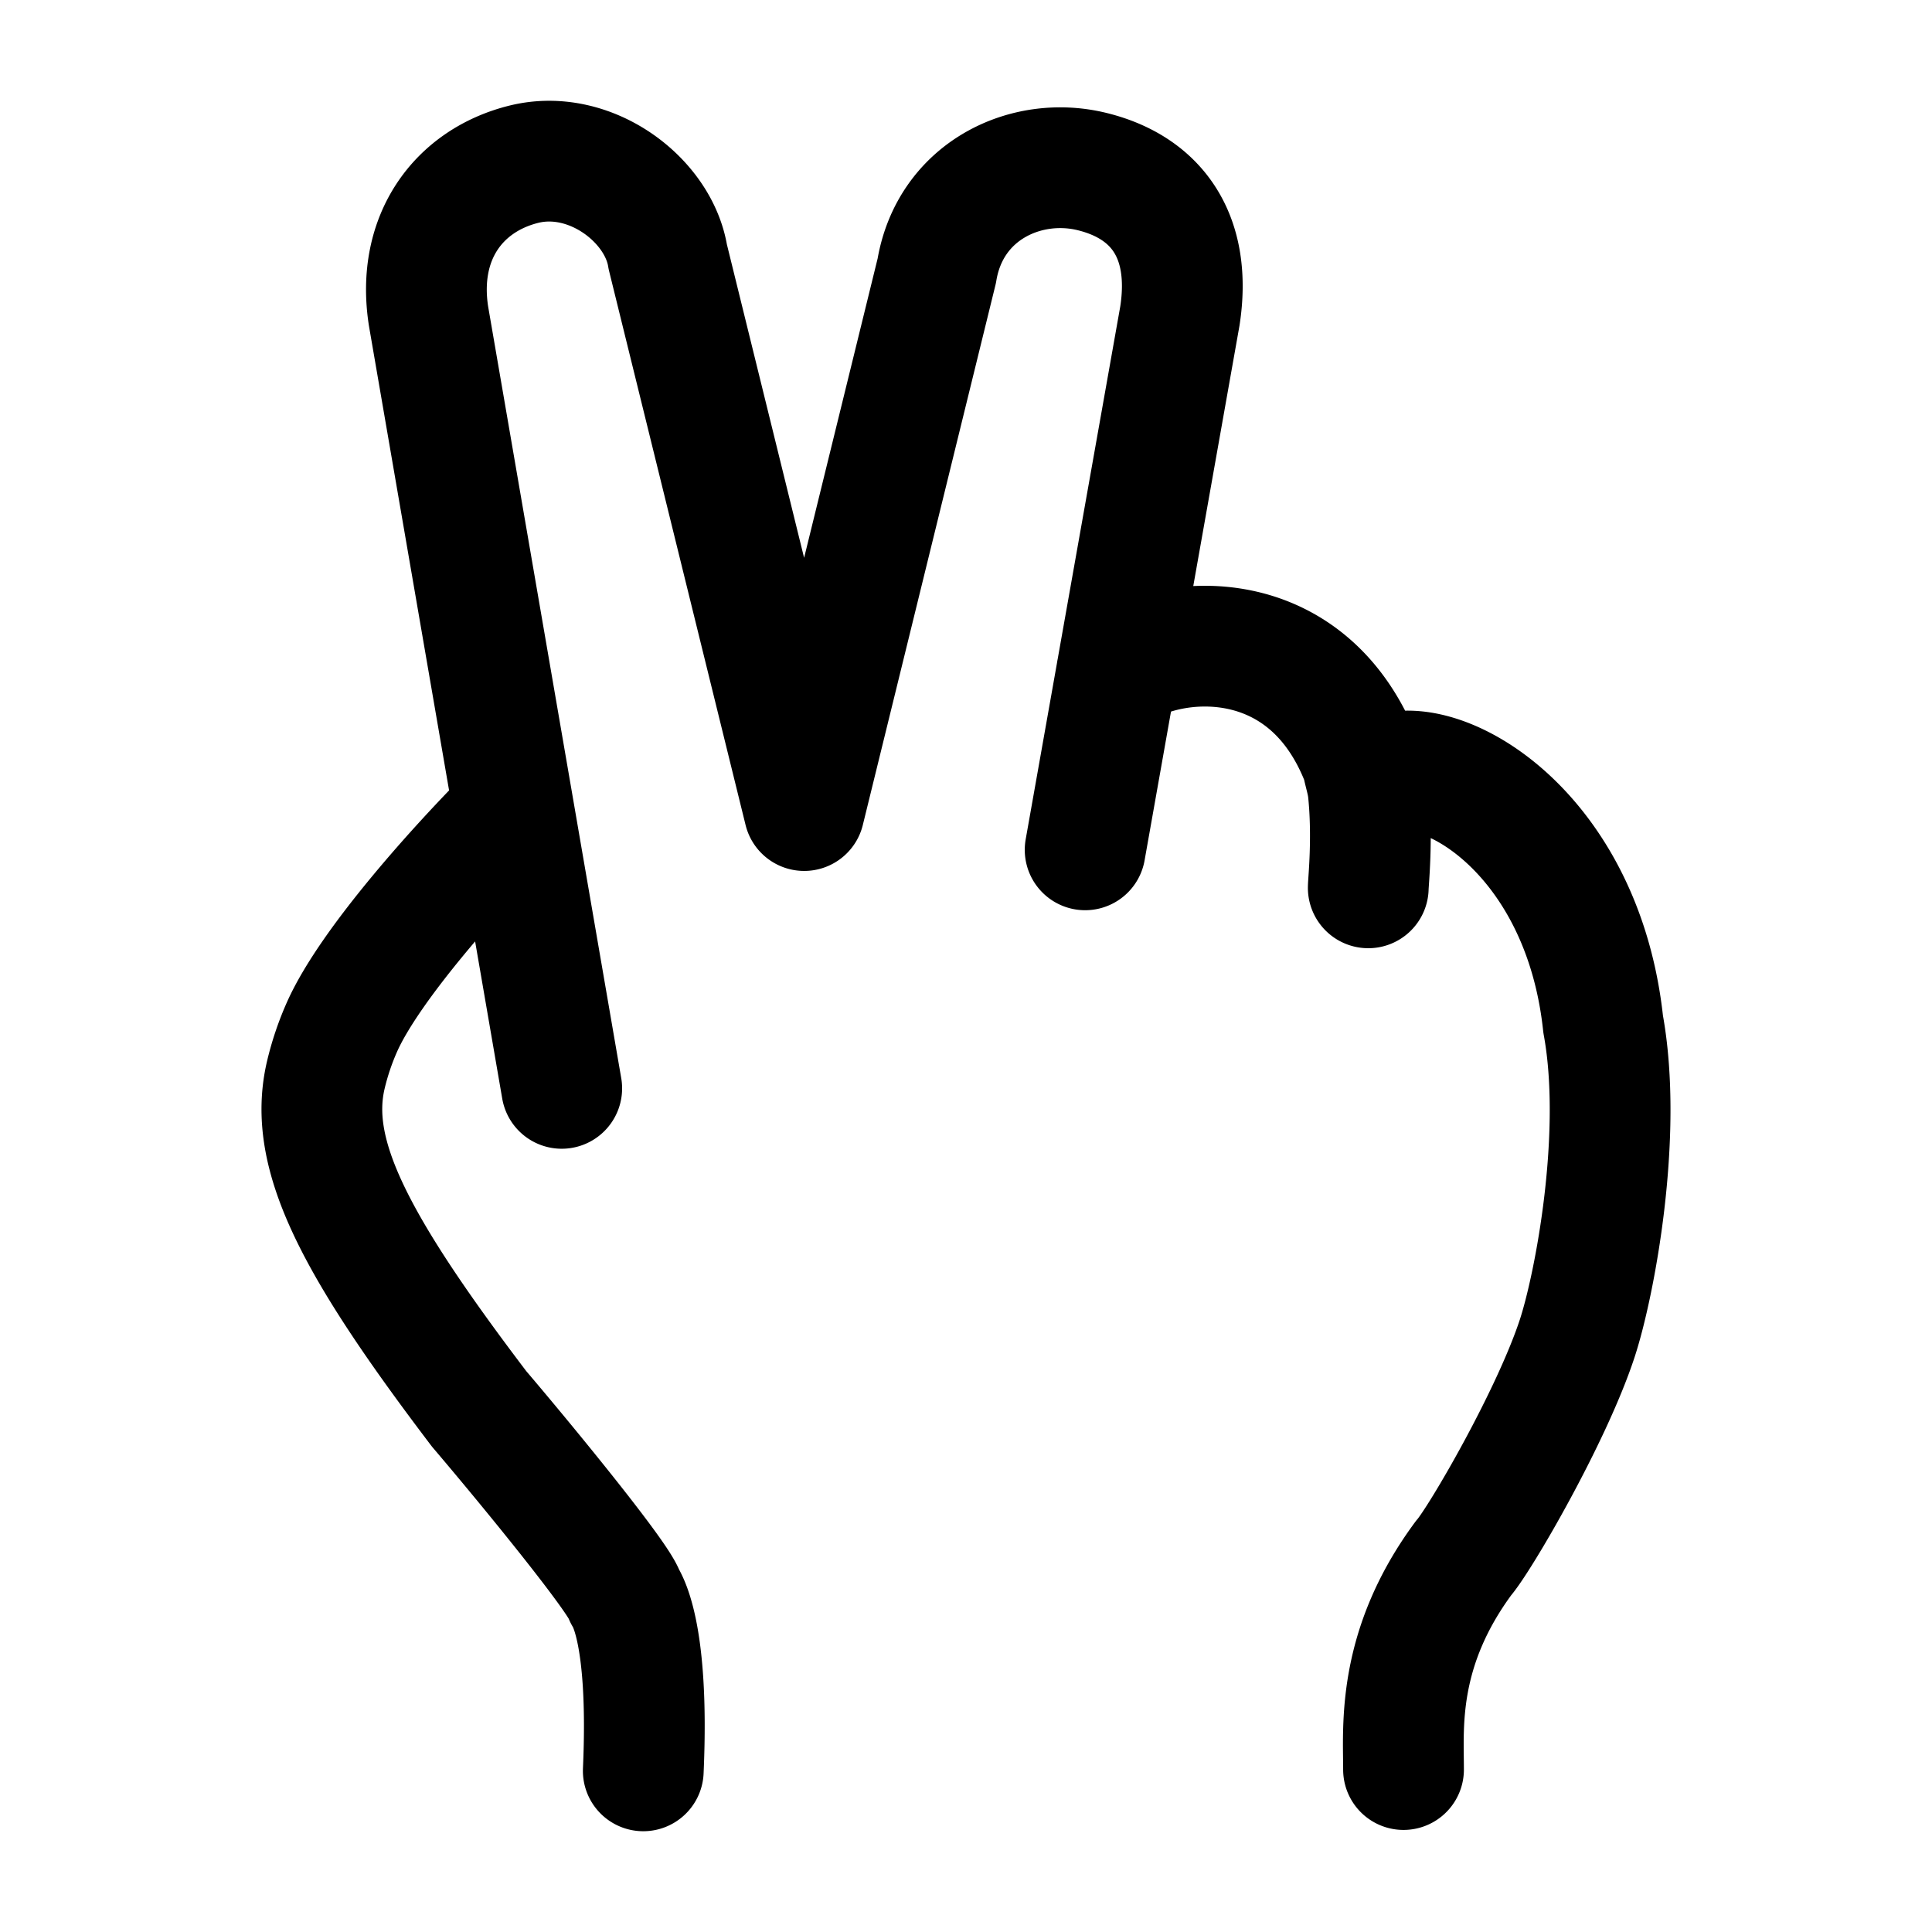 <svg xmlns="http://www.w3.org/2000/svg" width="1em" height="1em" viewBox="0 0 24 24"><path fill="none" stroke="currentColor" stroke-linecap="round" stroke-linejoin="round" stroke-width="1.5" d="m6.978 13.52l-.595-3.45m0 0l-1.06-6.145c-.152-.983.379-1.687 1.189-1.886c.82-.2 1.67.444 1.783 1.15l1.695 6.88l1.647-6.705c.164-.992 1.108-1.434 1.928-1.233c.81.198 1.244.81 1.092 1.794l-1.177 6.632m-7.097-.487c-.685.683-1.788 1.91-2.134 2.686a3.4 3.4 0 0 0-.201.595c-.23.973.329 2.077 1.904 4.151c.63.74 1.74 2.099 1.806 2.32c.007.023.312.394.233 2.176M13.873 8.34c.645-.467 2.374-.635 3.049 1.132c.024.129.062.23.075.358m0 0c.059.577 0 1.13 0 1.199m0-1.2c.384-.75 2.627.17 2.918 2.894c.252 1.373-.106 3.242-.322 3.902c-.322.98-1.212 2.502-1.412 2.73c-.832 1.127-.746 2.093-.746 2.627" color="currentColor"/></svg>